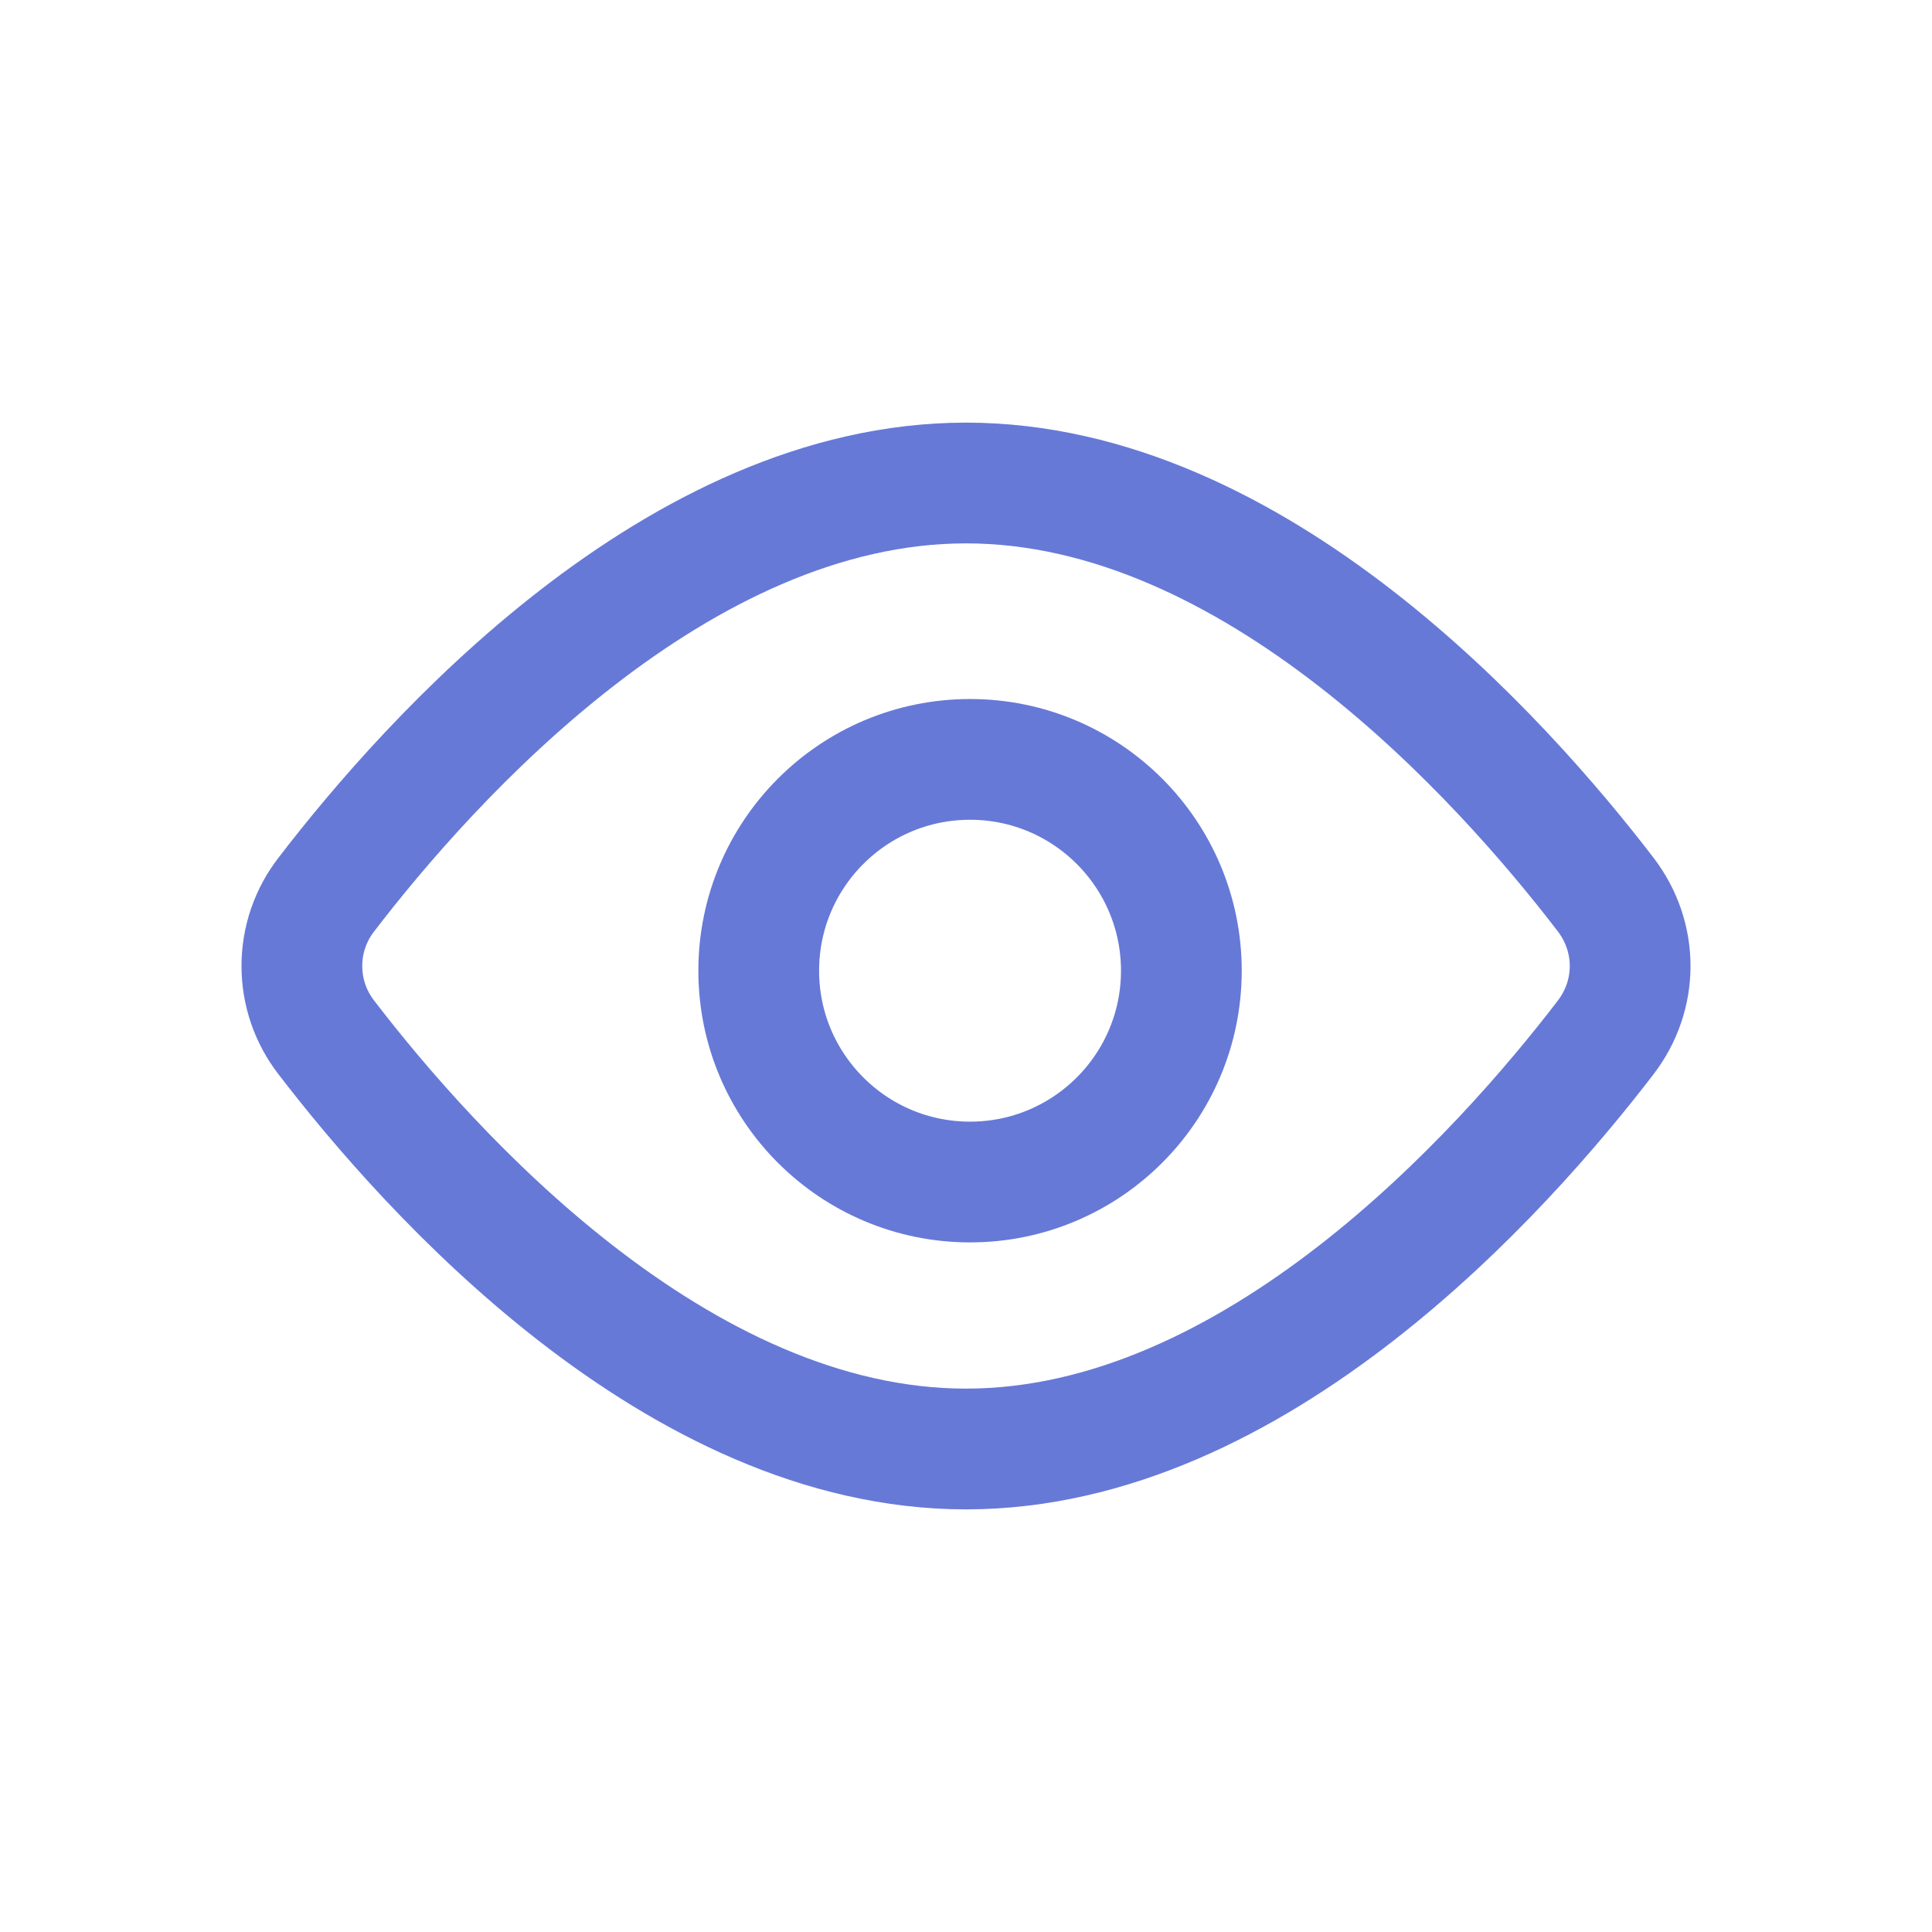 <svg width="32" height="32" viewBox="0 0 32 32" fill="none" xmlns="http://www.w3.org/2000/svg">
<path d="M26.593 14.814C27.136 15.522 27.136 16.479 26.593 17.186C24.885 19.414 20.786 24 16 24C11.215 24 7.116 19.414 5.407 17.186C5.143 16.847 5 16.43 5 16C5 15.57 5.143 15.153 5.407 14.814C7.116 12.586 11.215 8 16 8C20.786 8 24.885 12.586 26.593 14.814Z" stroke="#6779D7" stroke-width="2" stroke-linecap="round" stroke-linejoin="round"/>
<path d="M16.067 19.578C18 19.578 19.567 18.011 19.567 16.078C19.567 14.145 18 12.578 16.067 12.578C14.134 12.578 12.567 14.145 12.567 16.078C12.567 18.011 14.134 19.578 16.067 19.578Z" stroke="#6779D7" stroke-width="2" stroke-linecap="round" stroke-linejoin="round"/>
</svg>
